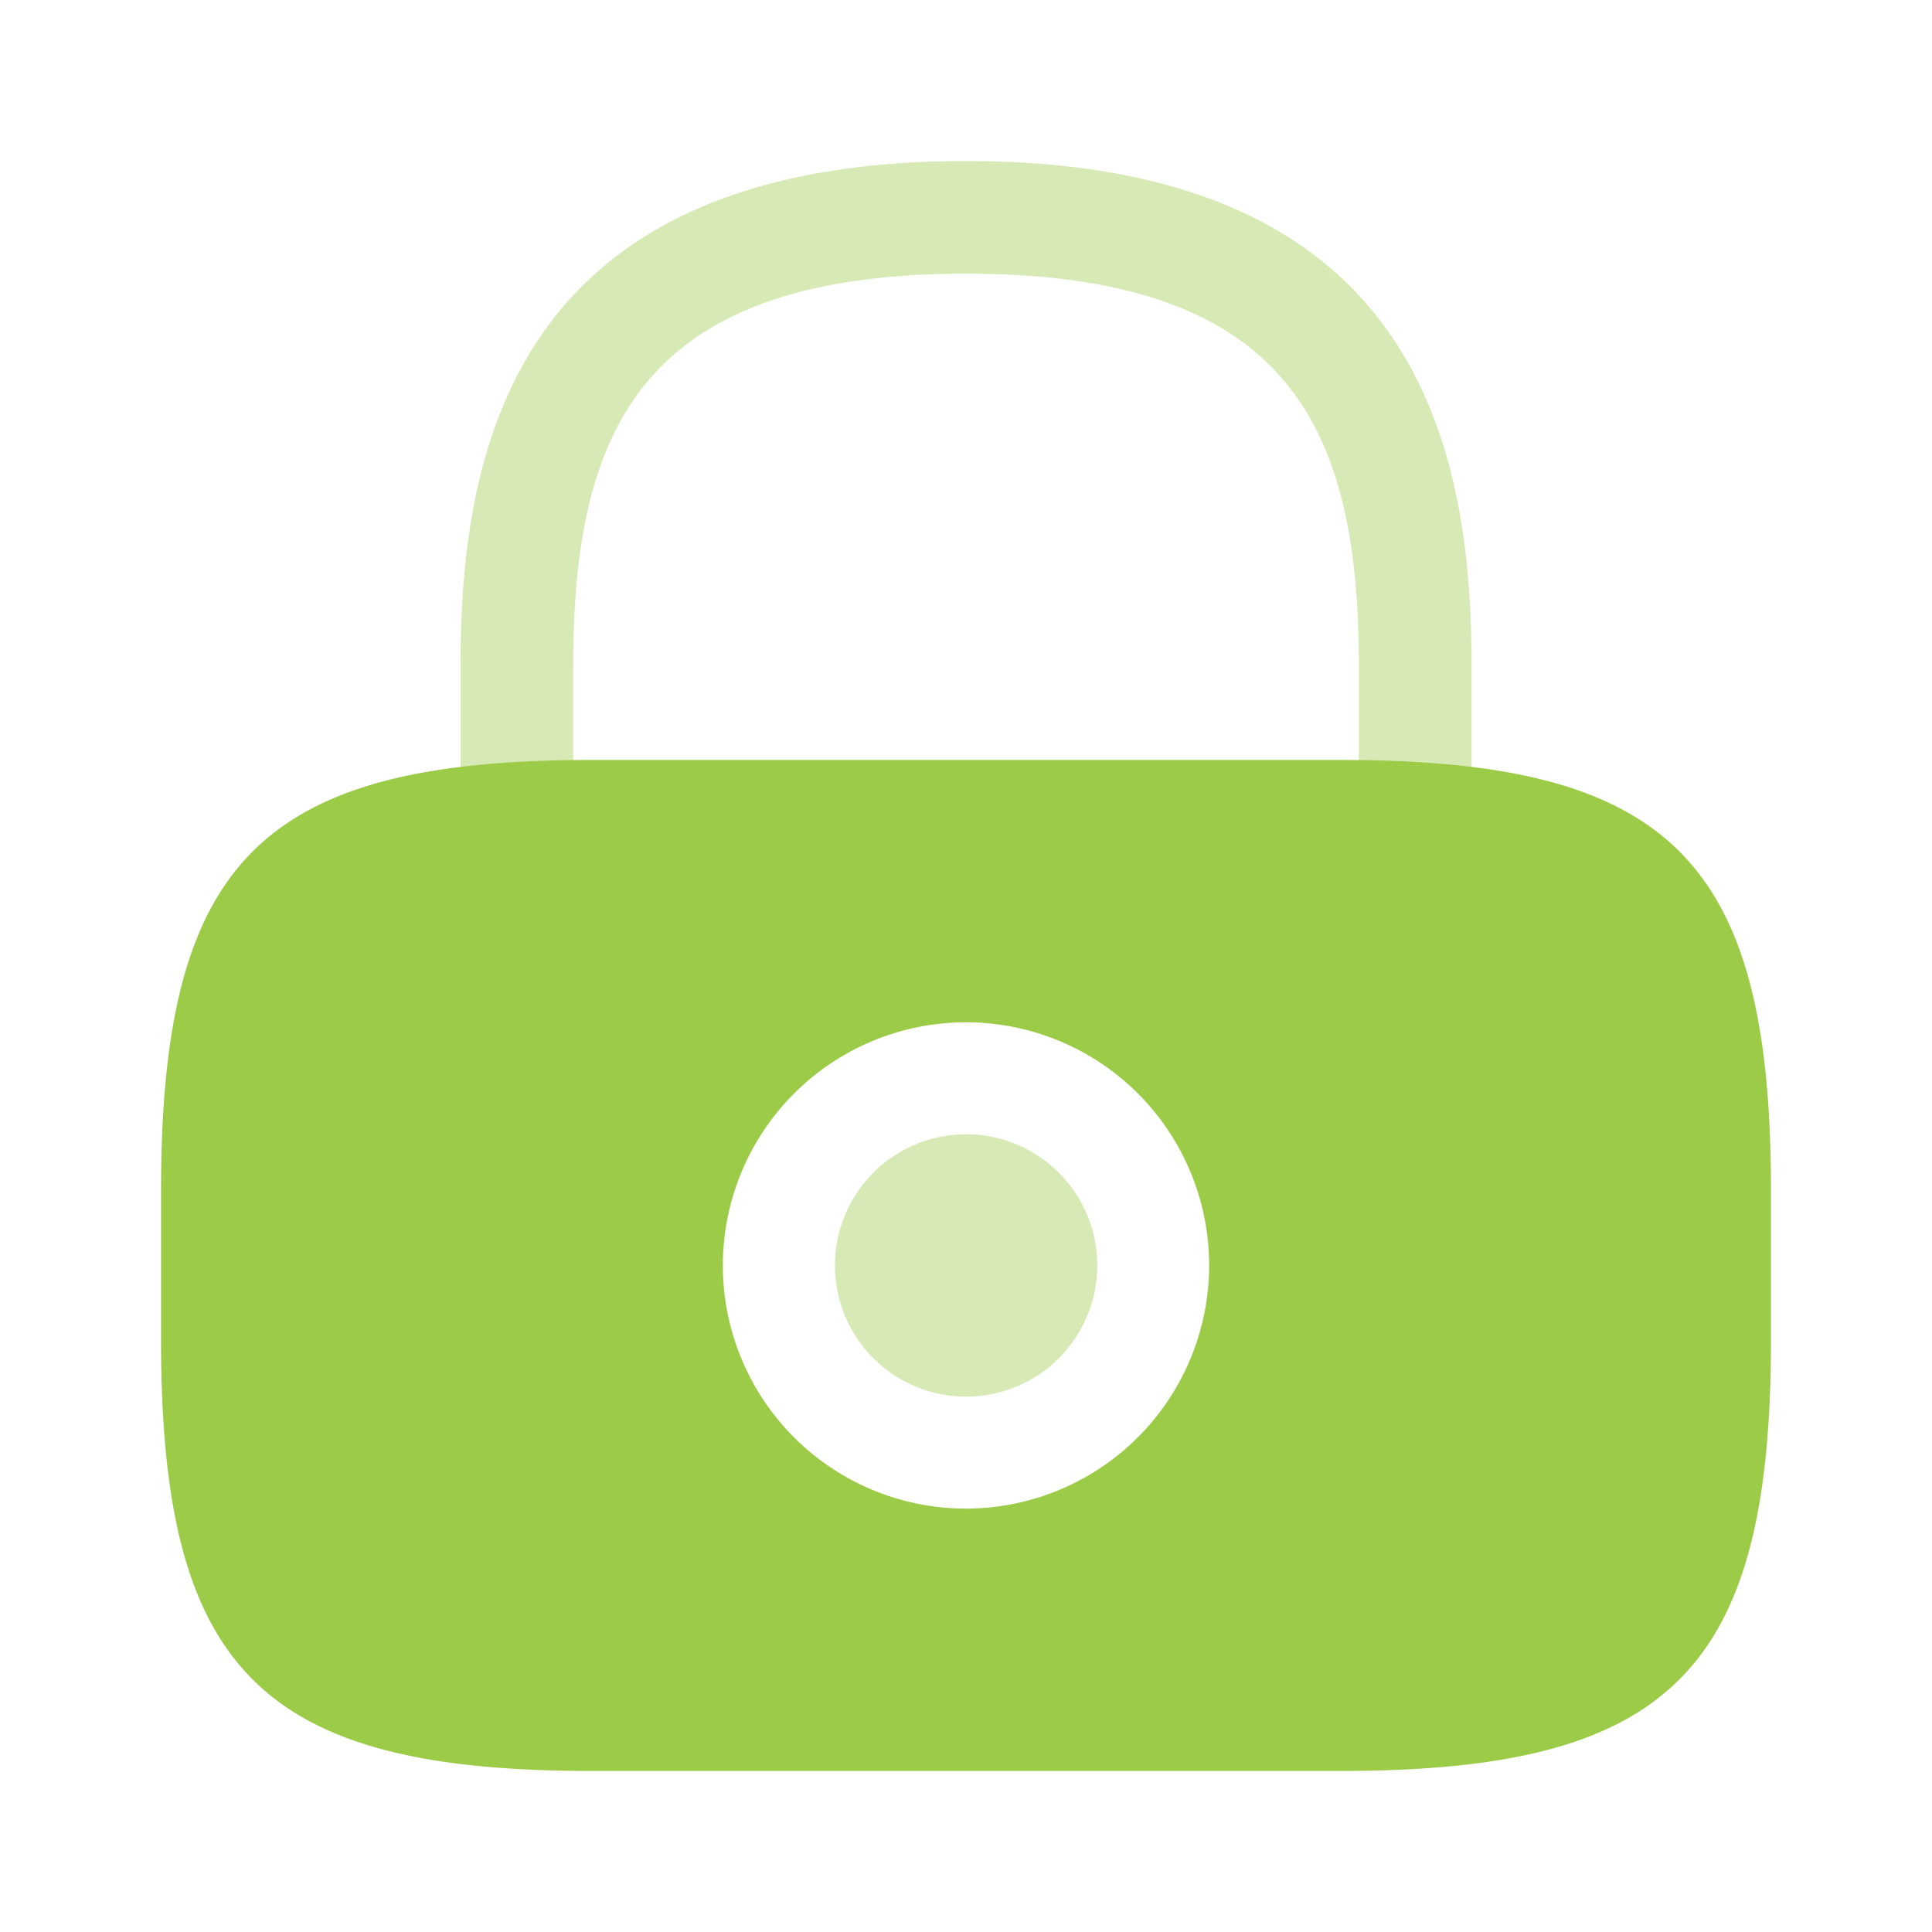 <svg xmlns="http://www.w3.org/2000/svg" width="20" height="20" viewBox="0 0 20 20">
  <g id="vuesax_bulk_lock" data-name="vuesax/bulk/lock" transform="translate(-172 -252)">
    <g id="lock" transform="translate(172 252)">
      <path id="Vector" d="M2.717,1.358A1.358,1.358,0,1,1,1.358,0,1.358,1.358,0,0,1,2.717,1.358Z" transform="translate(8.642 11.742)" fill="#9ccb48" opacity="0.4"/>
      <path id="Vector-2" data-name="Vector" d="M12.208,0H4.458C1.042,0,0,1.042,0,4.458v1.55c0,3.417,1.042,4.458,4.458,4.458h7.75c3.417,0,4.458-1.042,4.458-4.458V4.458C16.667,1.042,15.625,0,12.208,0ZM8.333,7.75A2.517,2.517,0,1,1,10.85,5.233,2.52,2.52,0,0,1,8.333,7.75Z" transform="translate(1.667 7.867)" fill="#9ccb48"/>
      <path id="Vector-3" data-name="Vector" d="M1.167,6.208V5.233c0-2.442.692-4.067,4.067-4.067S9.3,2.792,9.3,5.233v.975a9.927,9.927,0,0,1,1.167.075V5.233C10.467,2.983,9.925,0,5.233,0S0,2.983,0,5.233V6.275A9.909,9.909,0,0,1,1.167,6.208Z" transform="translate(4.767 1.667)" fill="#9ccb48" opacity="0.4"/>
      <path id="Vector-4" data-name="Vector" d="M0,0H20V20H0Z" fill="none" opacity="0"/>
    </g>
  </g>
</svg>
